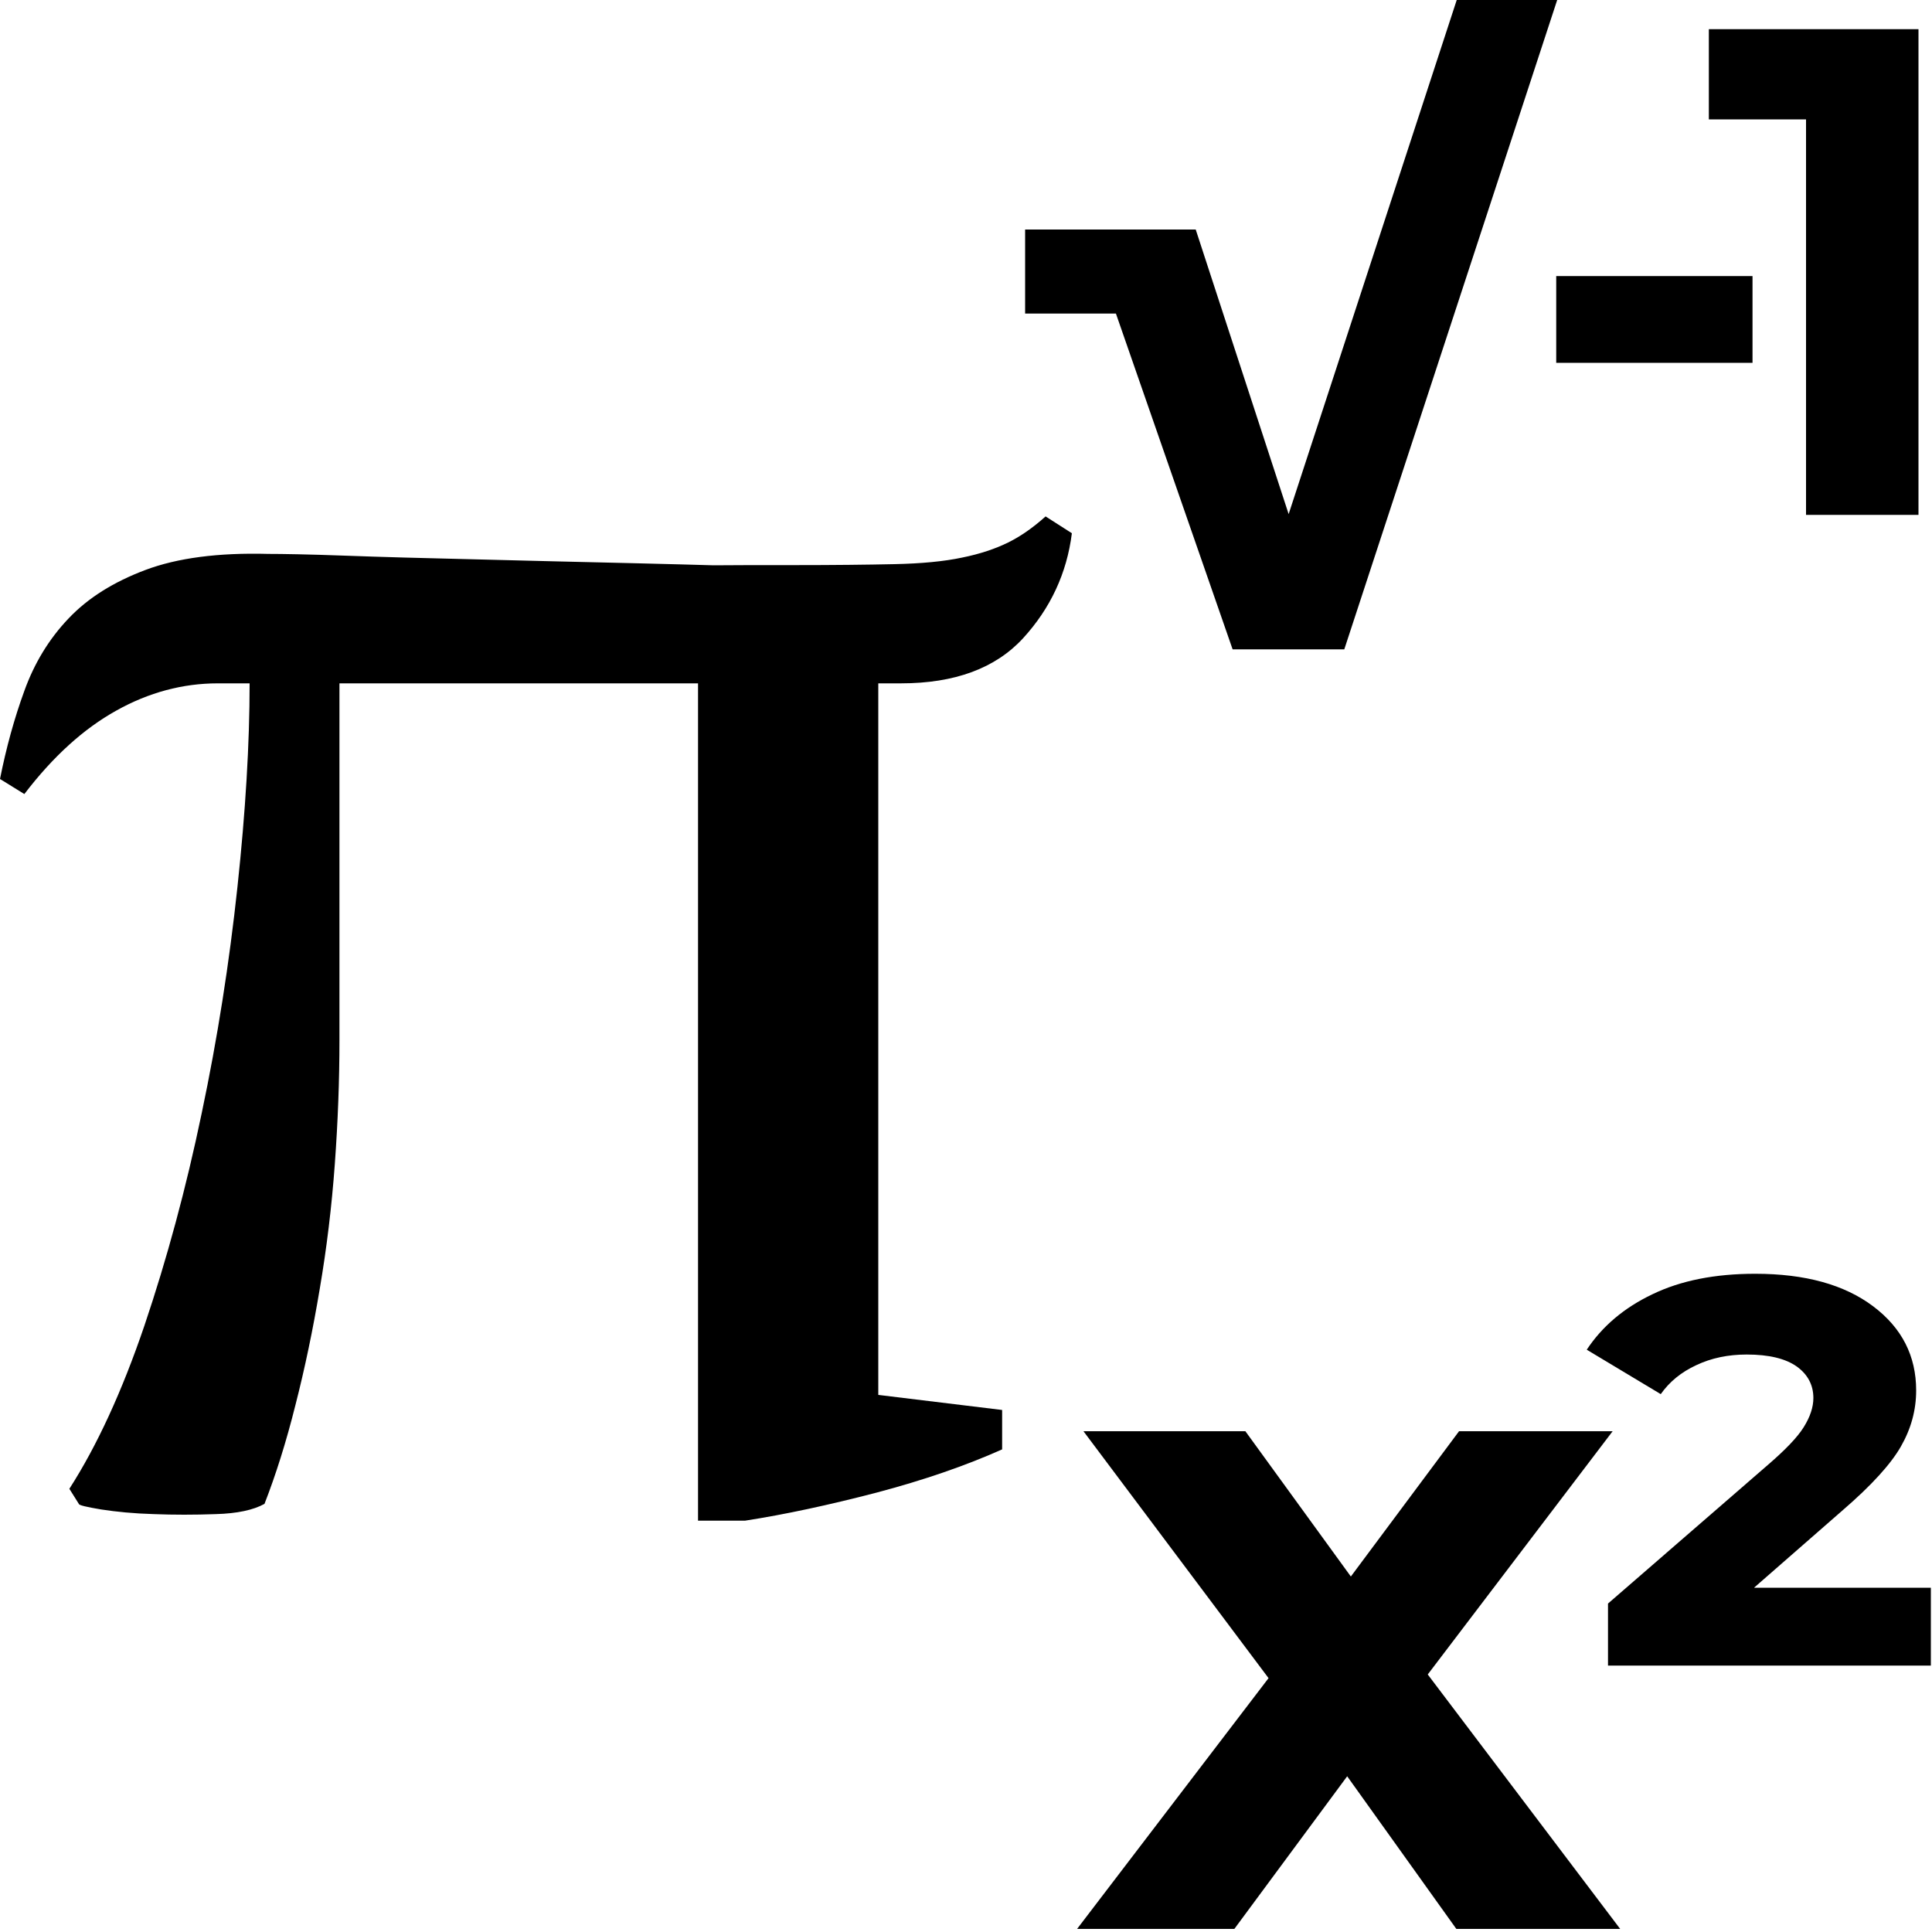 <?xml version="1.0" encoding="utf-8"?>
<!-- Generator: Adobe Illustrator 24.0.0, SVG Export Plug-In . SVG Version: 6.00 Build 0)  -->
<svg version="1.1" id="Layer_1" xmlns="http://www.w3.org/2000/svg" xmlns:xlink="http://www.w3.org/1999/xlink" x="0px" y="0px"
	 viewBox="0 0 100 100" style="enable-background:new 0 0 100 100;" xml:space="preserve">
<style type="text/css">
	.st0{fill:none;}
	.st1{fill:#FFFFFF;}
	.st2{fill:#FFFFFF;stroke:#FFFFFF;stroke-width:0.25;stroke-miterlimit:10;}
	.st3{fill:none;stroke:#000000;stroke-width:0.25;stroke-linecap:round;stroke-miterlimit:10;}
	.st4{fill:#D9D9D9;}
	.st5{fill:none;stroke:#000000;stroke-width:2;stroke-linejoin:round;stroke-miterlimit:10;}
	.st6{fill:none;stroke:#000000;stroke-width:0.44;stroke-miterlimit:10;}
	.st7{fill:none;stroke:#000000;stroke-linecap:round;stroke-linejoin:round;}
	.st8{fill:none;stroke:#000000;stroke-linecap:round;stroke-linejoin:round;stroke-miterlimit:10;}
</style>
<g>
	<path d="M52.18,28.08c-0.65,0.32-1.44,0.59-2.38,0.78c-0.94,0.2-2.11,0.31-3.5,0.34c-1.39,0.03-3.13,0.05-5.2,0.05
		c-1.94,0-3.28,0-4.17,0.01c-0.91-0.03-2.25-0.06-4.19-0.11c-2.91-0.07-5.65-0.13-8.21-0.2c-2.56-0.06-4.8-0.12-6.7-0.19
		c-1.91-0.07-3.23-0.09-3.94-0.09c-2.59-0.07-4.71,0.21-6.36,0.83c-1.65,0.62-2.98,1.45-3.99,2.52c-1.01,1.06-1.77,2.32-2.28,3.74
		C0.74,37.18,0.32,38.71,0,40.32l1.26,0.78c1.49-1.95,3.07-3.38,4.76-4.32c1.68-0.94,3.44-1.41,5.25-1.41h1.65
		c0,3.11-0.21,6.62-0.63,10.54c-0.42,3.92-1.03,7.82-1.85,11.71c-0.81,3.89-1.8,7.54-2.96,10.98c-1.17,3.44-2.47,6.25-3.89,8.46
		l0.49,0.78c0,0.07,0.39,0.16,1.16,0.29c0.78,0.12,1.68,0.21,2.72,0.24c1.03,0.04,2.1,0.04,3.21,0c1.1-0.03,1.94-0.21,2.52-0.53
		c0.58-1.49,1.12-3.19,1.6-5.11c0.49-1.91,0.91-3.92,1.26-6.02c0.36-2.11,0.62-4.26,0.78-6.46c0.16-2.2,0.24-4.35,0.24-6.41V35.37
		h18.56v43.34h2.43c2.07-0.32,4.34-0.81,6.8-1.45c2.46-0.65,4.63-1.4,6.51-2.24v-2.04l-6.41-0.78V35.37h1.17
		c2.79,0,4.89-0.78,6.32-2.33c1.42-1.55,2.27-3.37,2.53-5.44l-1.36-0.87C53.47,27.31,52.83,27.76,52.18,28.08z"/>
	<polygon points="63.8,33.61 69.58,33.61 80.6,0 75.4,0 66.7,26.61 61.89,11.88 53.06,11.88 53.06,16.23 57.76,16.23 	"/>
	<rect x="80.55" y="14.29" width="10.16" height="4.49"/>
	<polygon points="93.48,26.65 99.3,26.65 99.3,1.51 88.45,1.51 88.45,6.18 93.48,6.18 	"/>
	<polygon points="83.47,74.08 75.52,74.08 69.92,81.6 64.46,74.08 56.08,74.08 65.66,86.86 55.75,99.84 63.89,99.84 69.73,91.94 
		75.38,99.84 83.86,99.84 73.9,86.67 	"/>
	<path d="M90.8,82.17l4.6-4.02c1.47-1.27,2.47-2.37,2.99-3.28s0.79-1.87,0.79-2.9c0-1.79-0.74-3.24-2.23-4.36s-3.52-1.68-6.1-1.68
		c-2.08,0-3.85,0.35-5.32,1.06c-1.47,0.7-2.6,1.66-3.4,2.87l3.83,2.3c0.45-0.64,1.06-1.14,1.84-1.5c0.78-0.37,1.65-0.55,2.61-0.55
		c1.15,0,2.01,0.21,2.59,0.62c0.57,0.41,0.86,0.96,0.86,1.63c0,0.48-0.17,0.98-0.5,1.51s-0.95,1.17-1.84,1.94l-8.29,7.19v3.21h16.71
		v-4.03H90.8z"/>
</g>
</svg>
